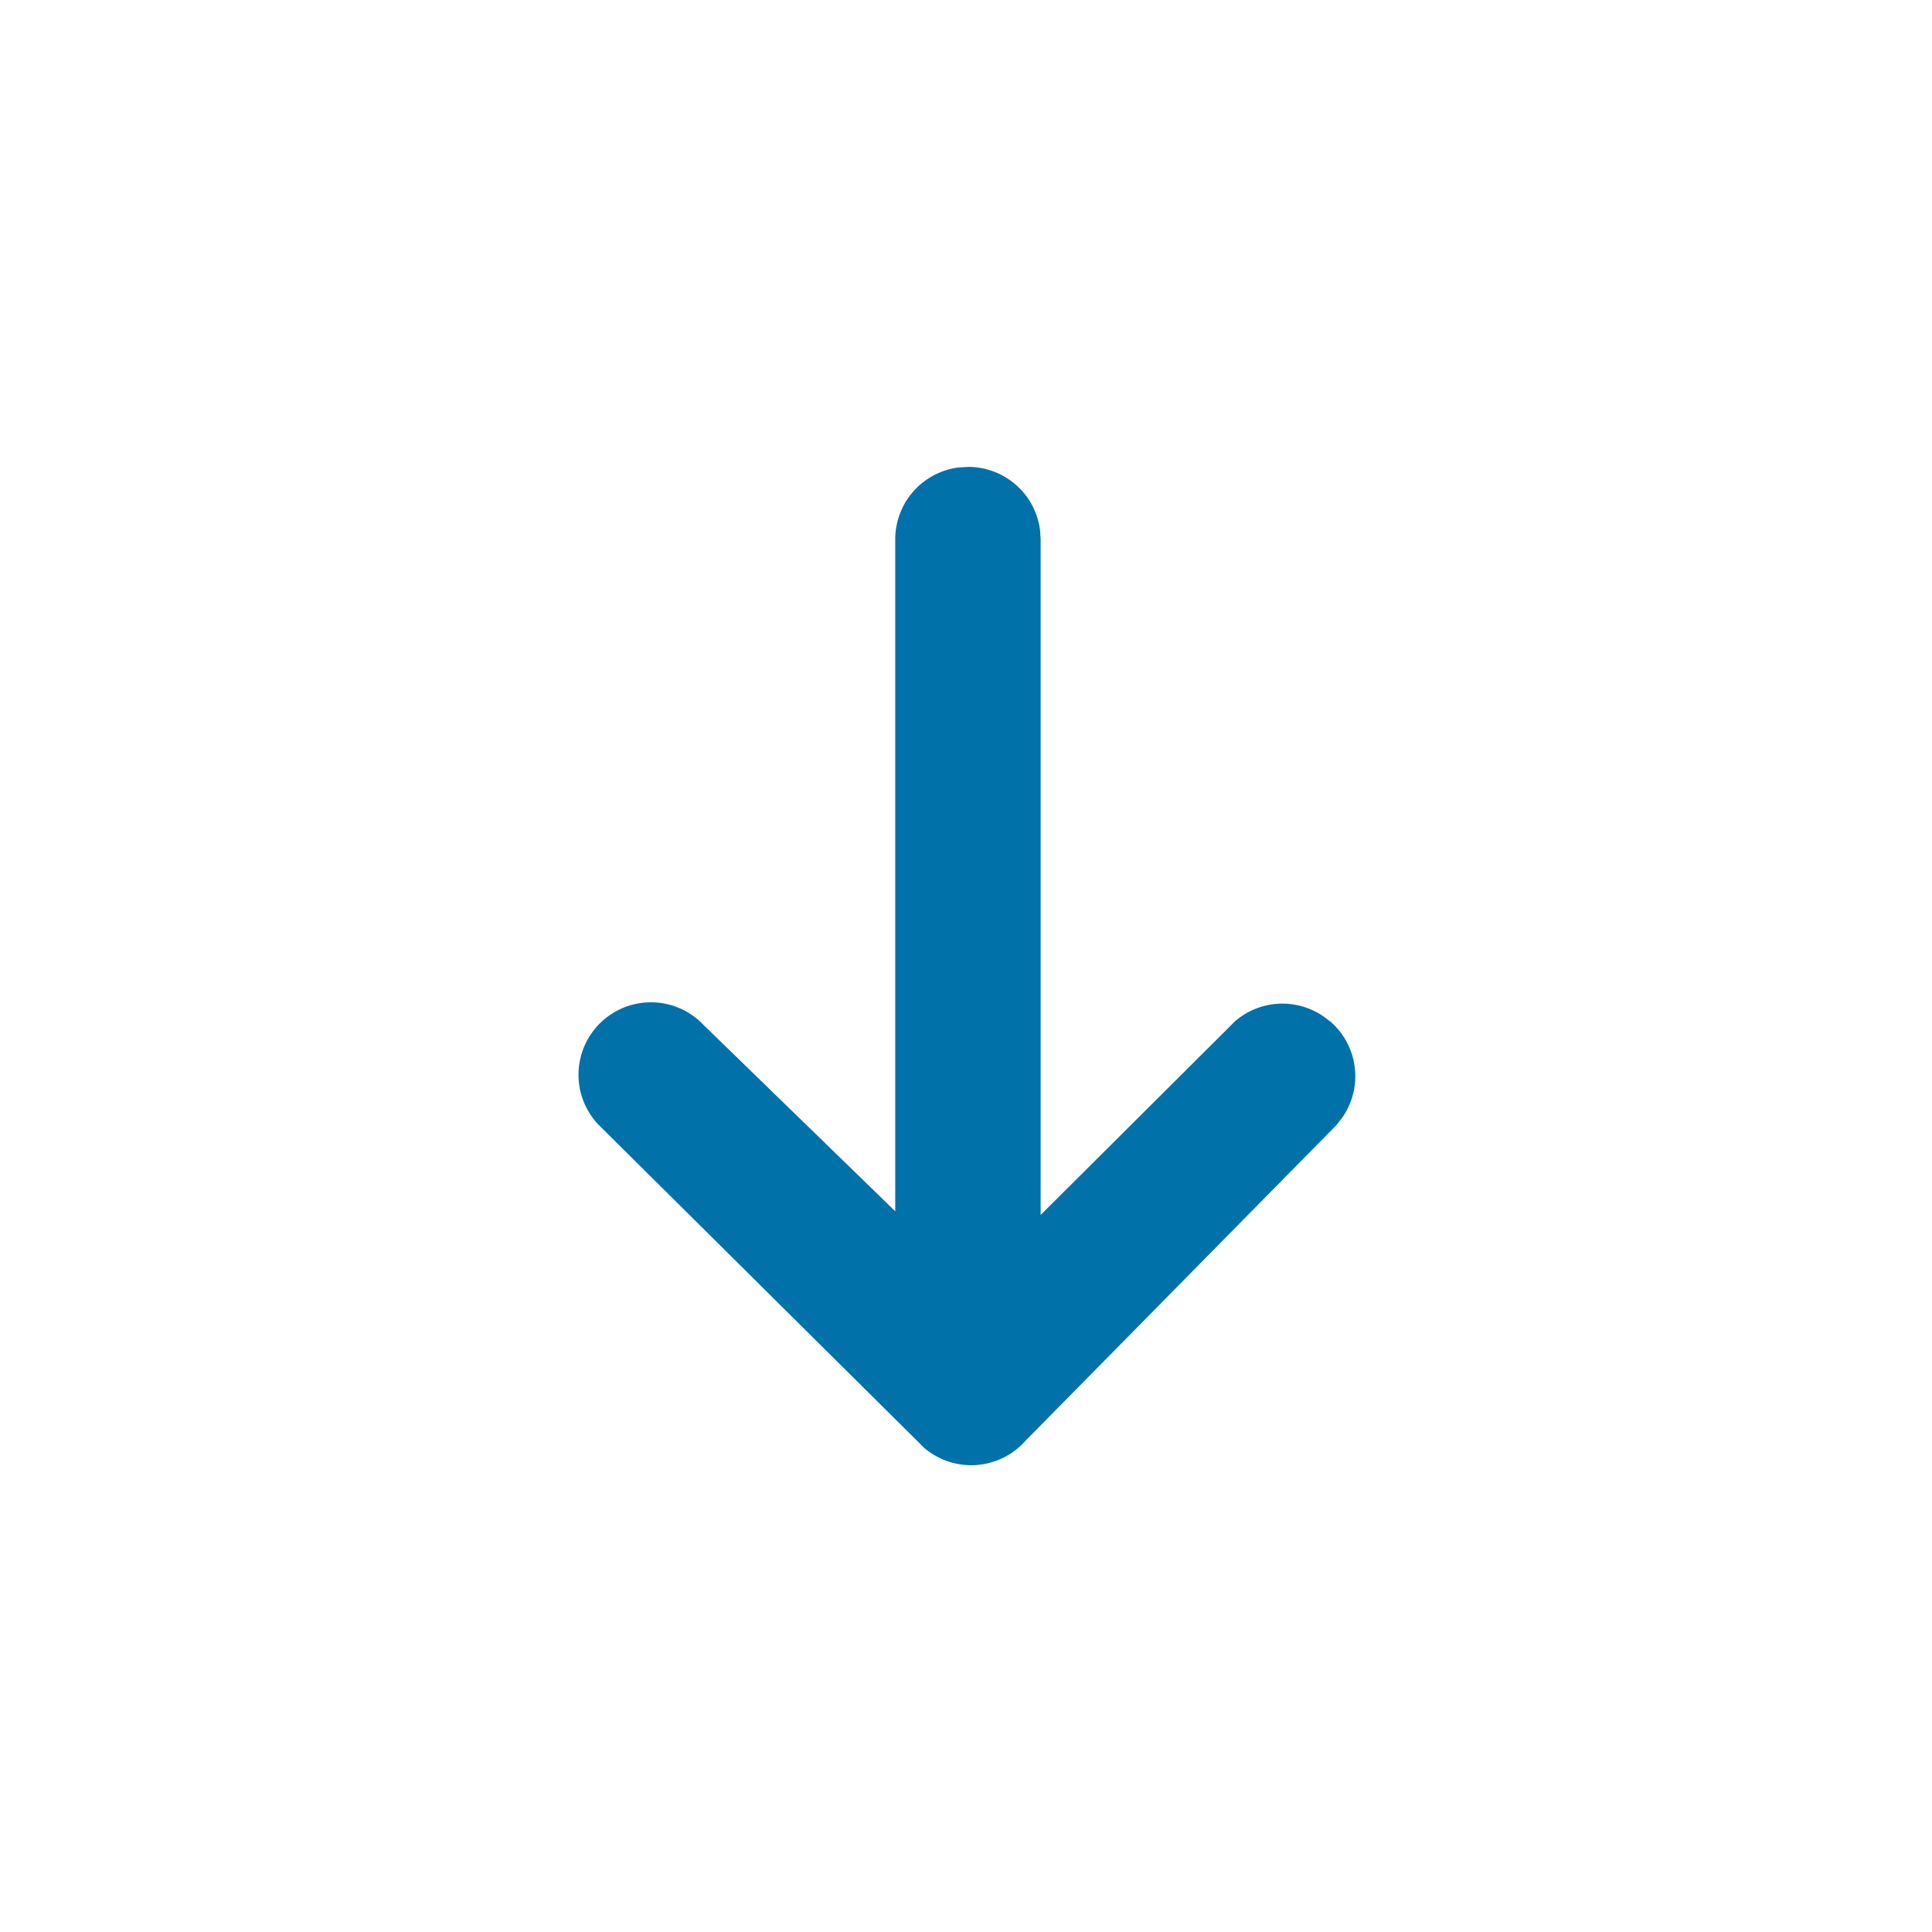 <svg id="_24x24-ArrowDown" data-name="24x24-ArrowDown" xmlns="http://www.w3.org/2000/svg" width="24" height="24" viewBox="0 0 24 24">
  <rect id="Frame24" width="24" height="24" fill="#fff" opacity="0"/>
  <path id="arrow-down" d="M11.893,5.807l.113-.007a.9.9,0,0,1,.893.787l.007.113v8.393l2.419-2.41a.9.9,0,0,1,1.09-.06l.1.075a.9.9,0,0,1,.146,1.174l-.076.1L12.716,17.9a.9.9,0,0,1-1.255.087L7.412,13.97a.9.9,0,0,1,1.252-1.291L11.1,15.047V6.7a.9.9,0,0,1,.787-.893l.113-.007-.113.007Z" transform="translate(0.021)" fill="#0071A9"/>
<style type="text/css" media="screen">path{vector-effect:non-scaling-stroke}</style></svg>
